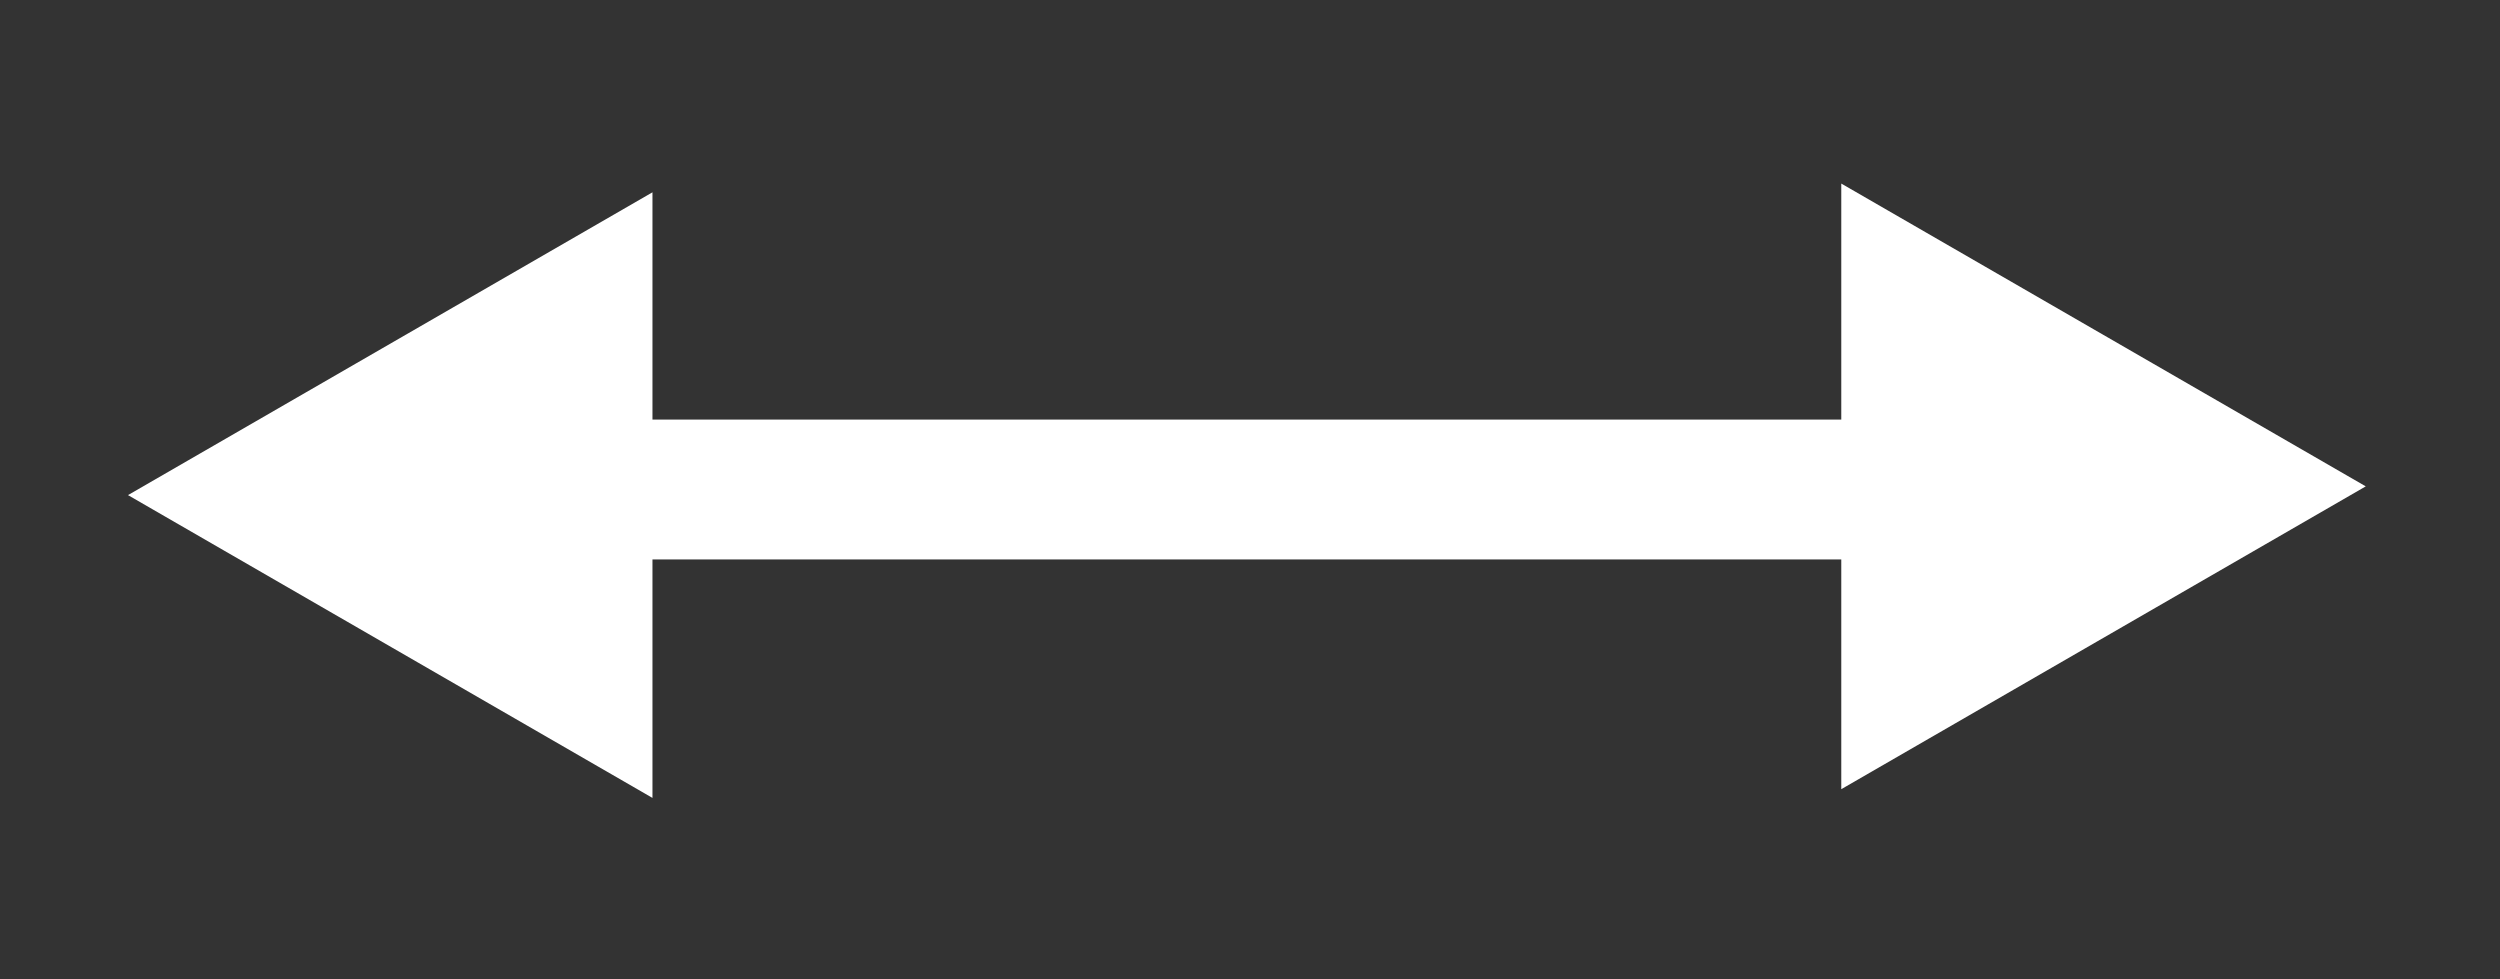<svg width="143" height="56" viewBox="0 0 143 56" fill="none" xmlns="http://www.w3.org/2000/svg">
<rect x="0" y="0" width="143" height="56" fill="#333333" stroke="none"/>
<rect x="37" y="24" width="72" height="8" fill="white"/>
<path d="M105.321 10.5L135.321 27.82L105.321 45.141L105.321 10.5Z" fill="white"/>
<path d="M37.321 11L37.321 45.641L7.321 28.32L37.321 11Z" fill="white"/>
</svg>
